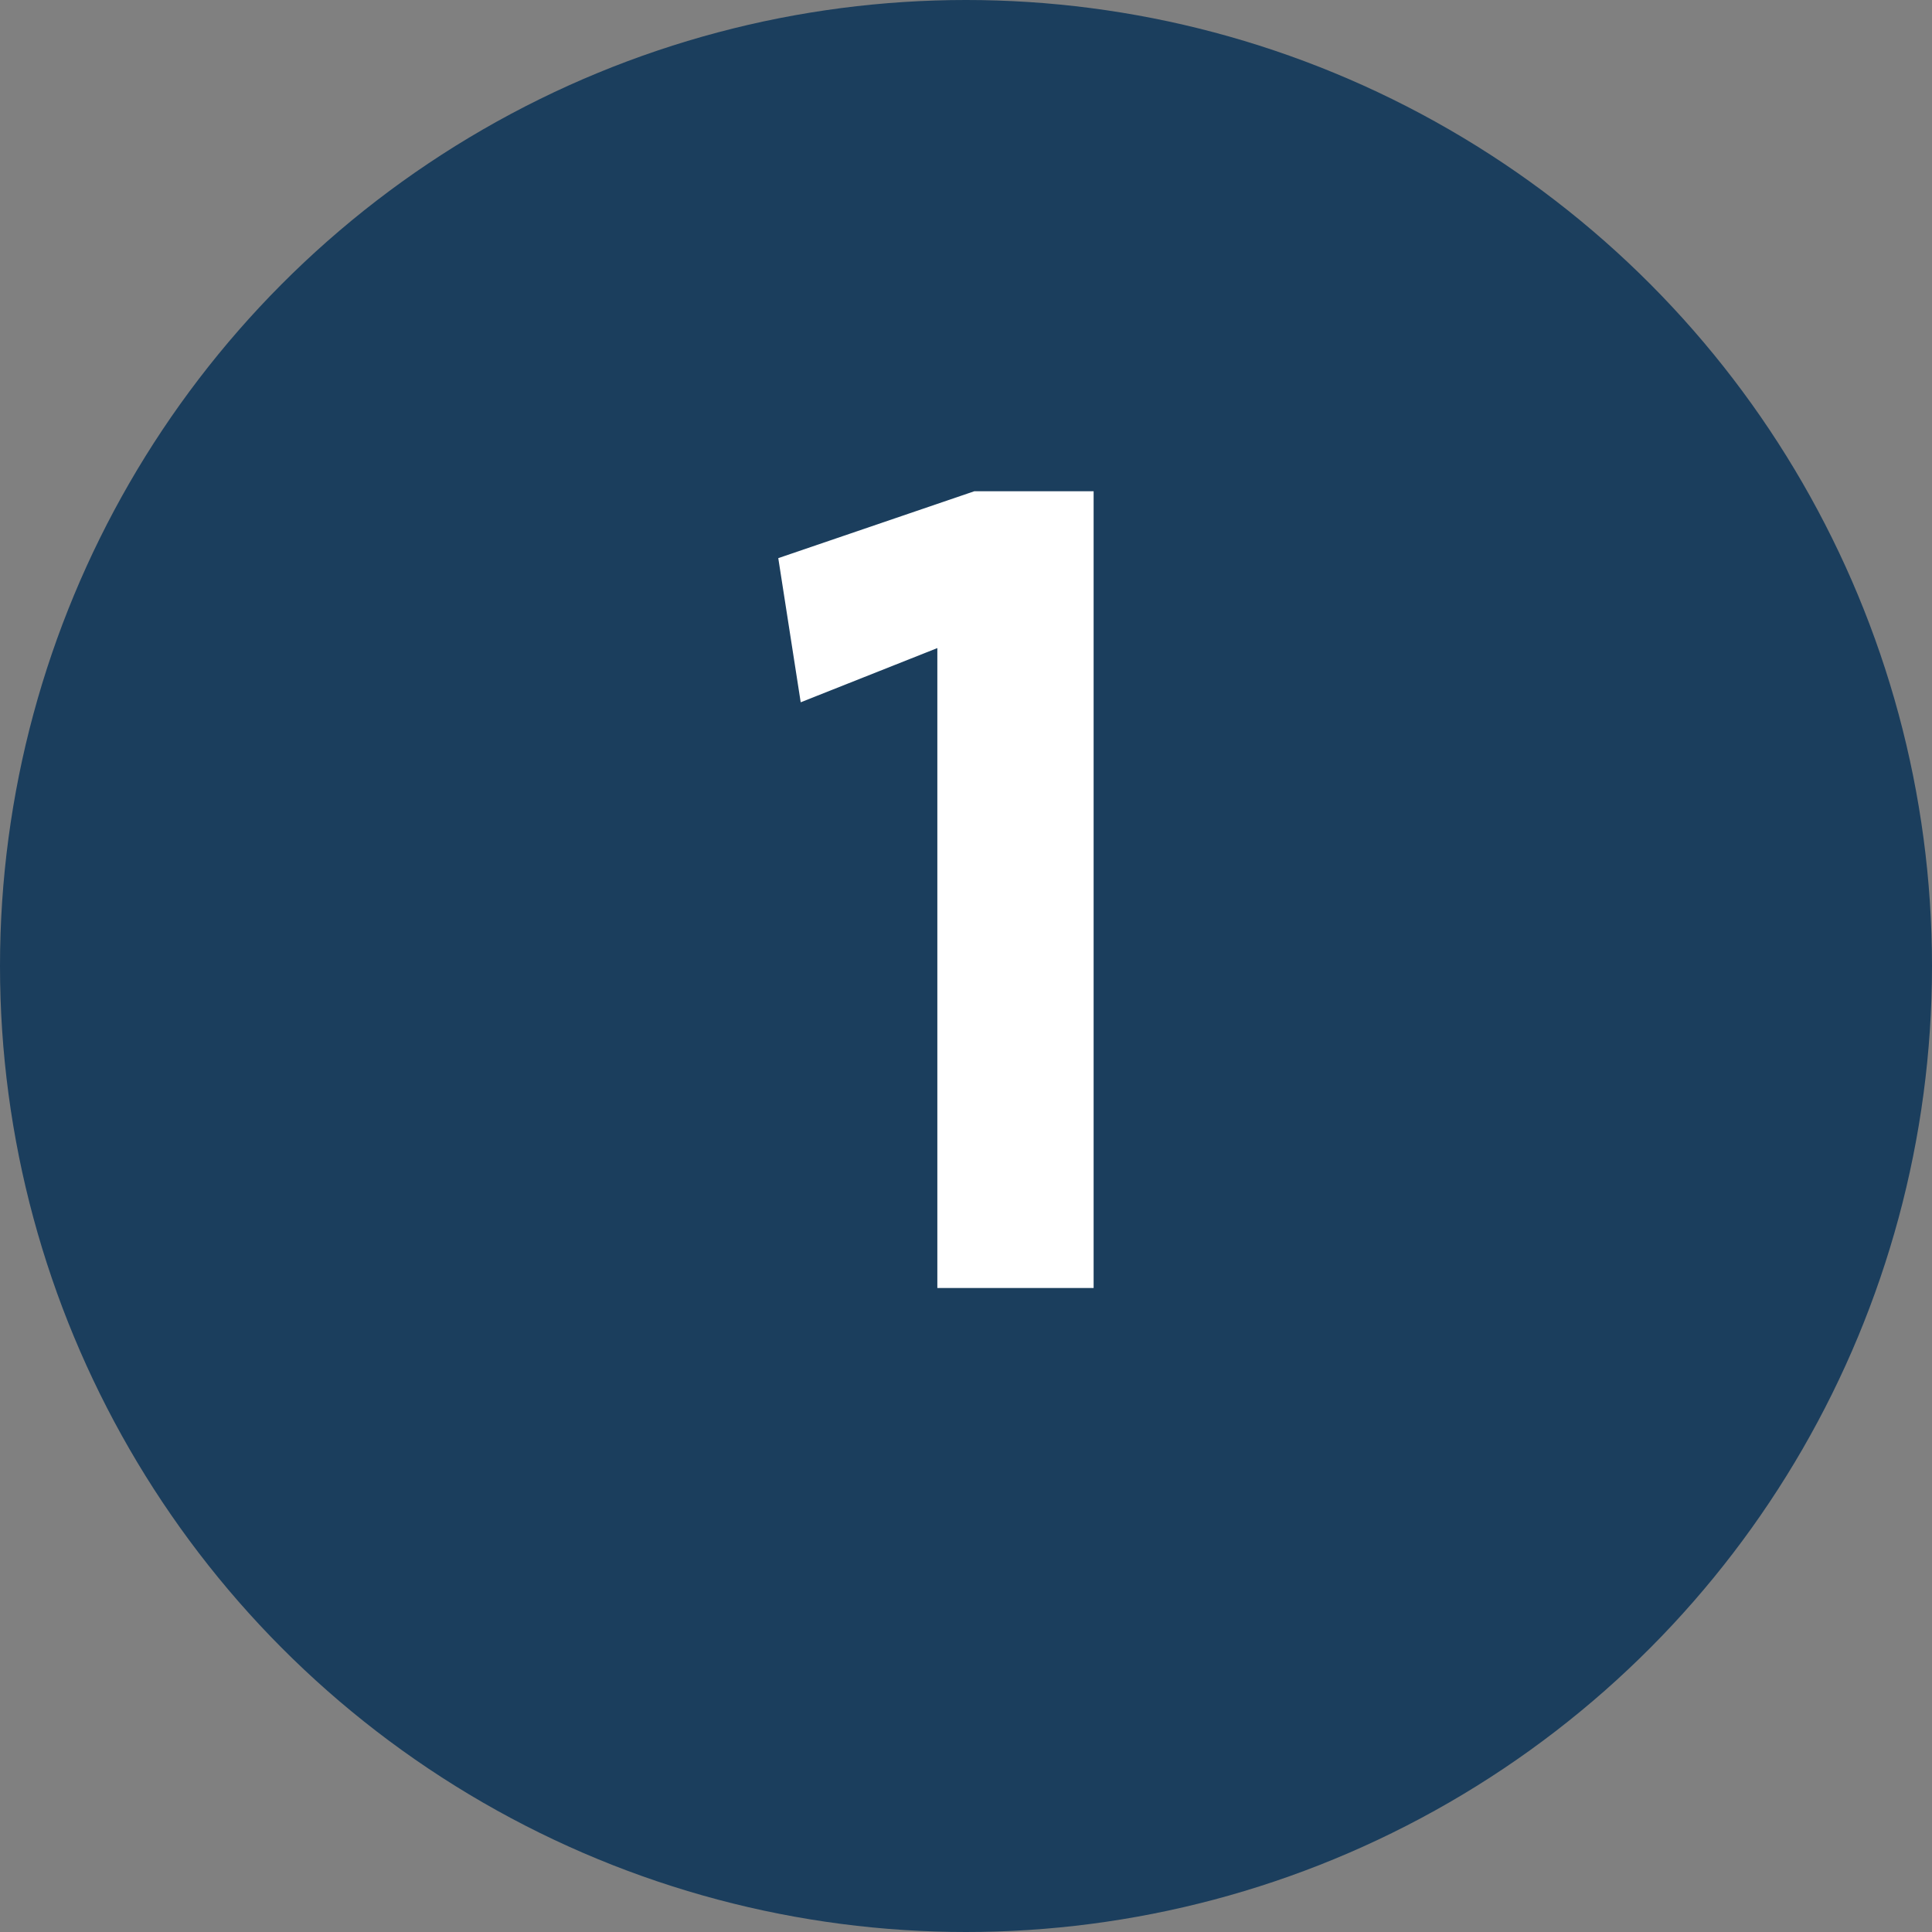 <svg width="18" height="18" viewBox="0 0 18 18" fill="none" xmlns="http://www.w3.org/2000/svg">
<rect x="0" y="0" width="18" height="18" fill="#808080" stroke="none"/>
<circle cx="9" cy="9" r="9" fill="#1B3E5D"/>
<path d="M8.733 12V6.038L7.46 6.543L7.251 5.2L9.077 4.577H10.189V12H8.733Z" fill="white"/>
</svg>
